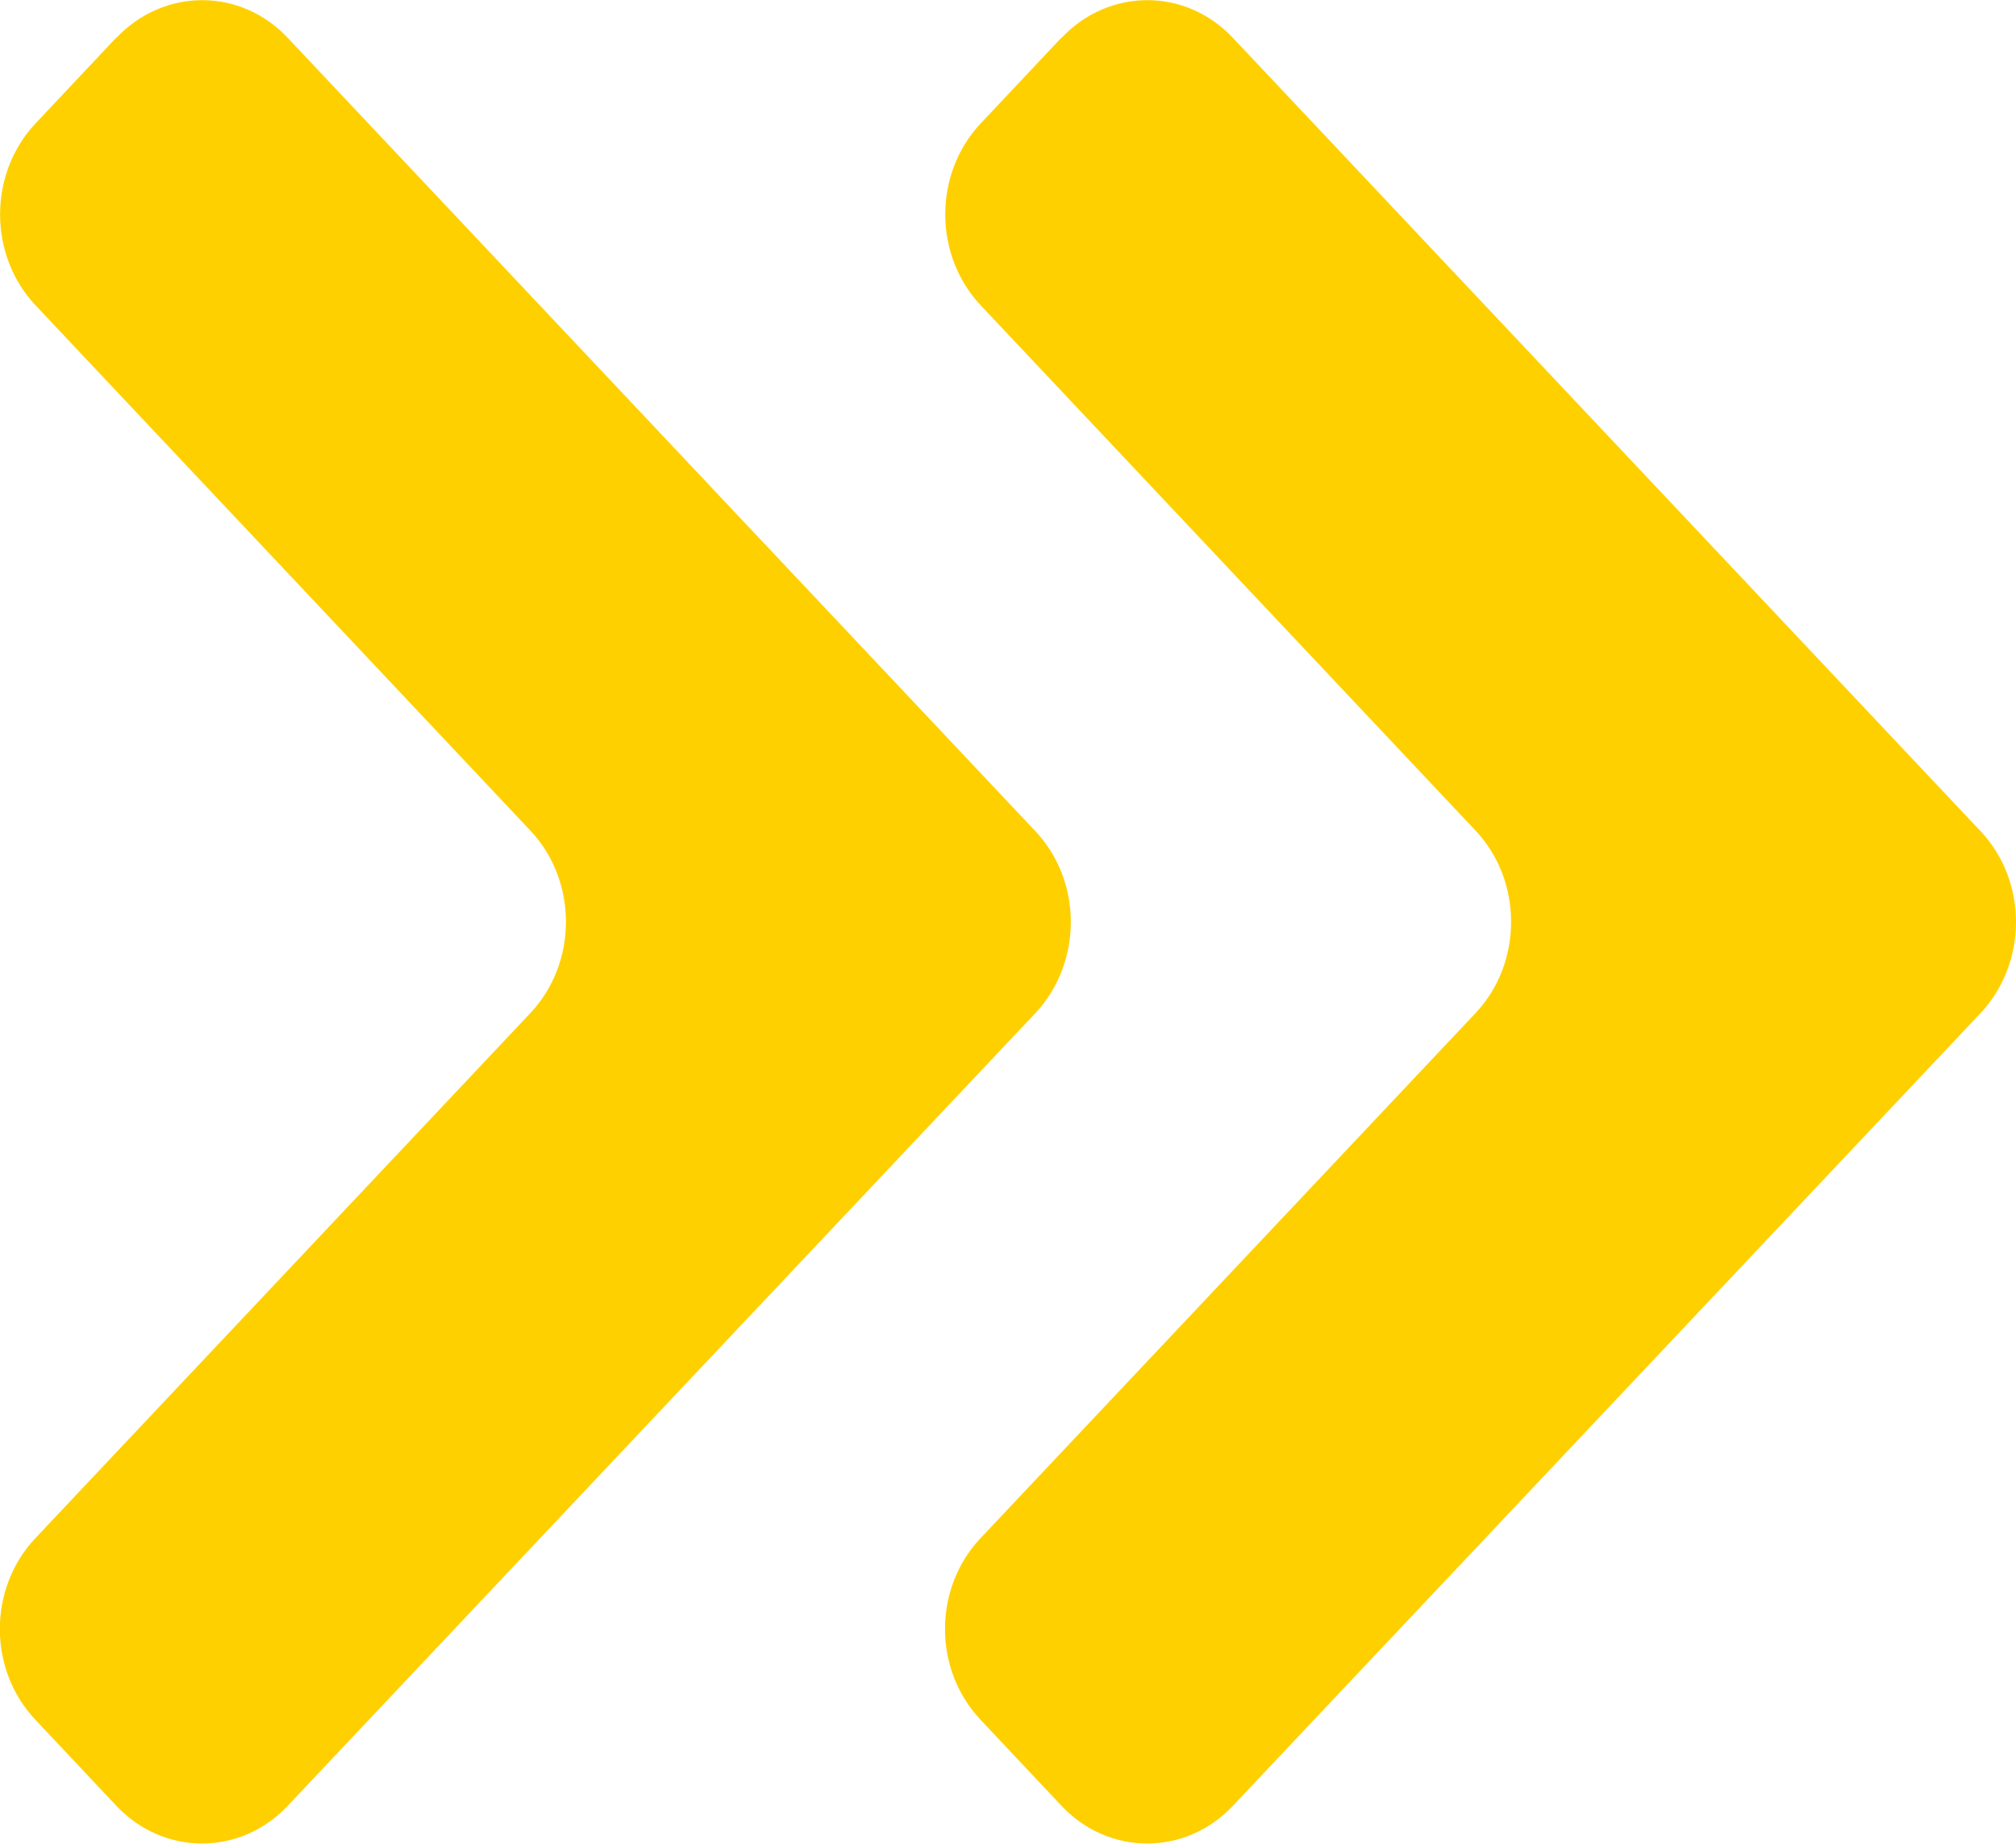 <svg width="82" height="75" viewBox="0 0 82 75" fill="none" xmlns="http://www.w3.org/2000/svg">
<path d="M4.732 1.528L1.445 5.021C-0.477 7.067 -0.477 10.375 1.445 12.42L21.578 33.794C23.5 35.84 23.5 39.16 21.578 41.206L1.445 62.566C-0.49 64.612 -0.49 67.92 1.445 69.966L4.732 73.459C6.654 75.505 9.782 75.505 11.704 73.459L42.109 41.219C44.031 39.174 44.044 35.853 42.109 33.807L11.704 1.541C9.782 -0.505 6.667 -0.505 4.732 1.541" fill="#FFD000"/>
<path d="M43.176 1.528L39.889 5.021C37.967 7.067 37.967 10.375 39.889 12.42L60.023 33.794C61.944 35.84 61.944 39.16 60.023 41.206L39.889 62.566C37.954 64.612 37.954 67.92 39.889 69.966L43.176 73.459C45.098 75.505 48.226 75.505 50.148 73.459L80.554 41.219C82.475 39.174 82.489 35.853 80.554 33.807L50.148 1.541C48.226 -0.505 45.111 -0.505 43.176 1.541" fill="#FFD000"/>
</svg>

